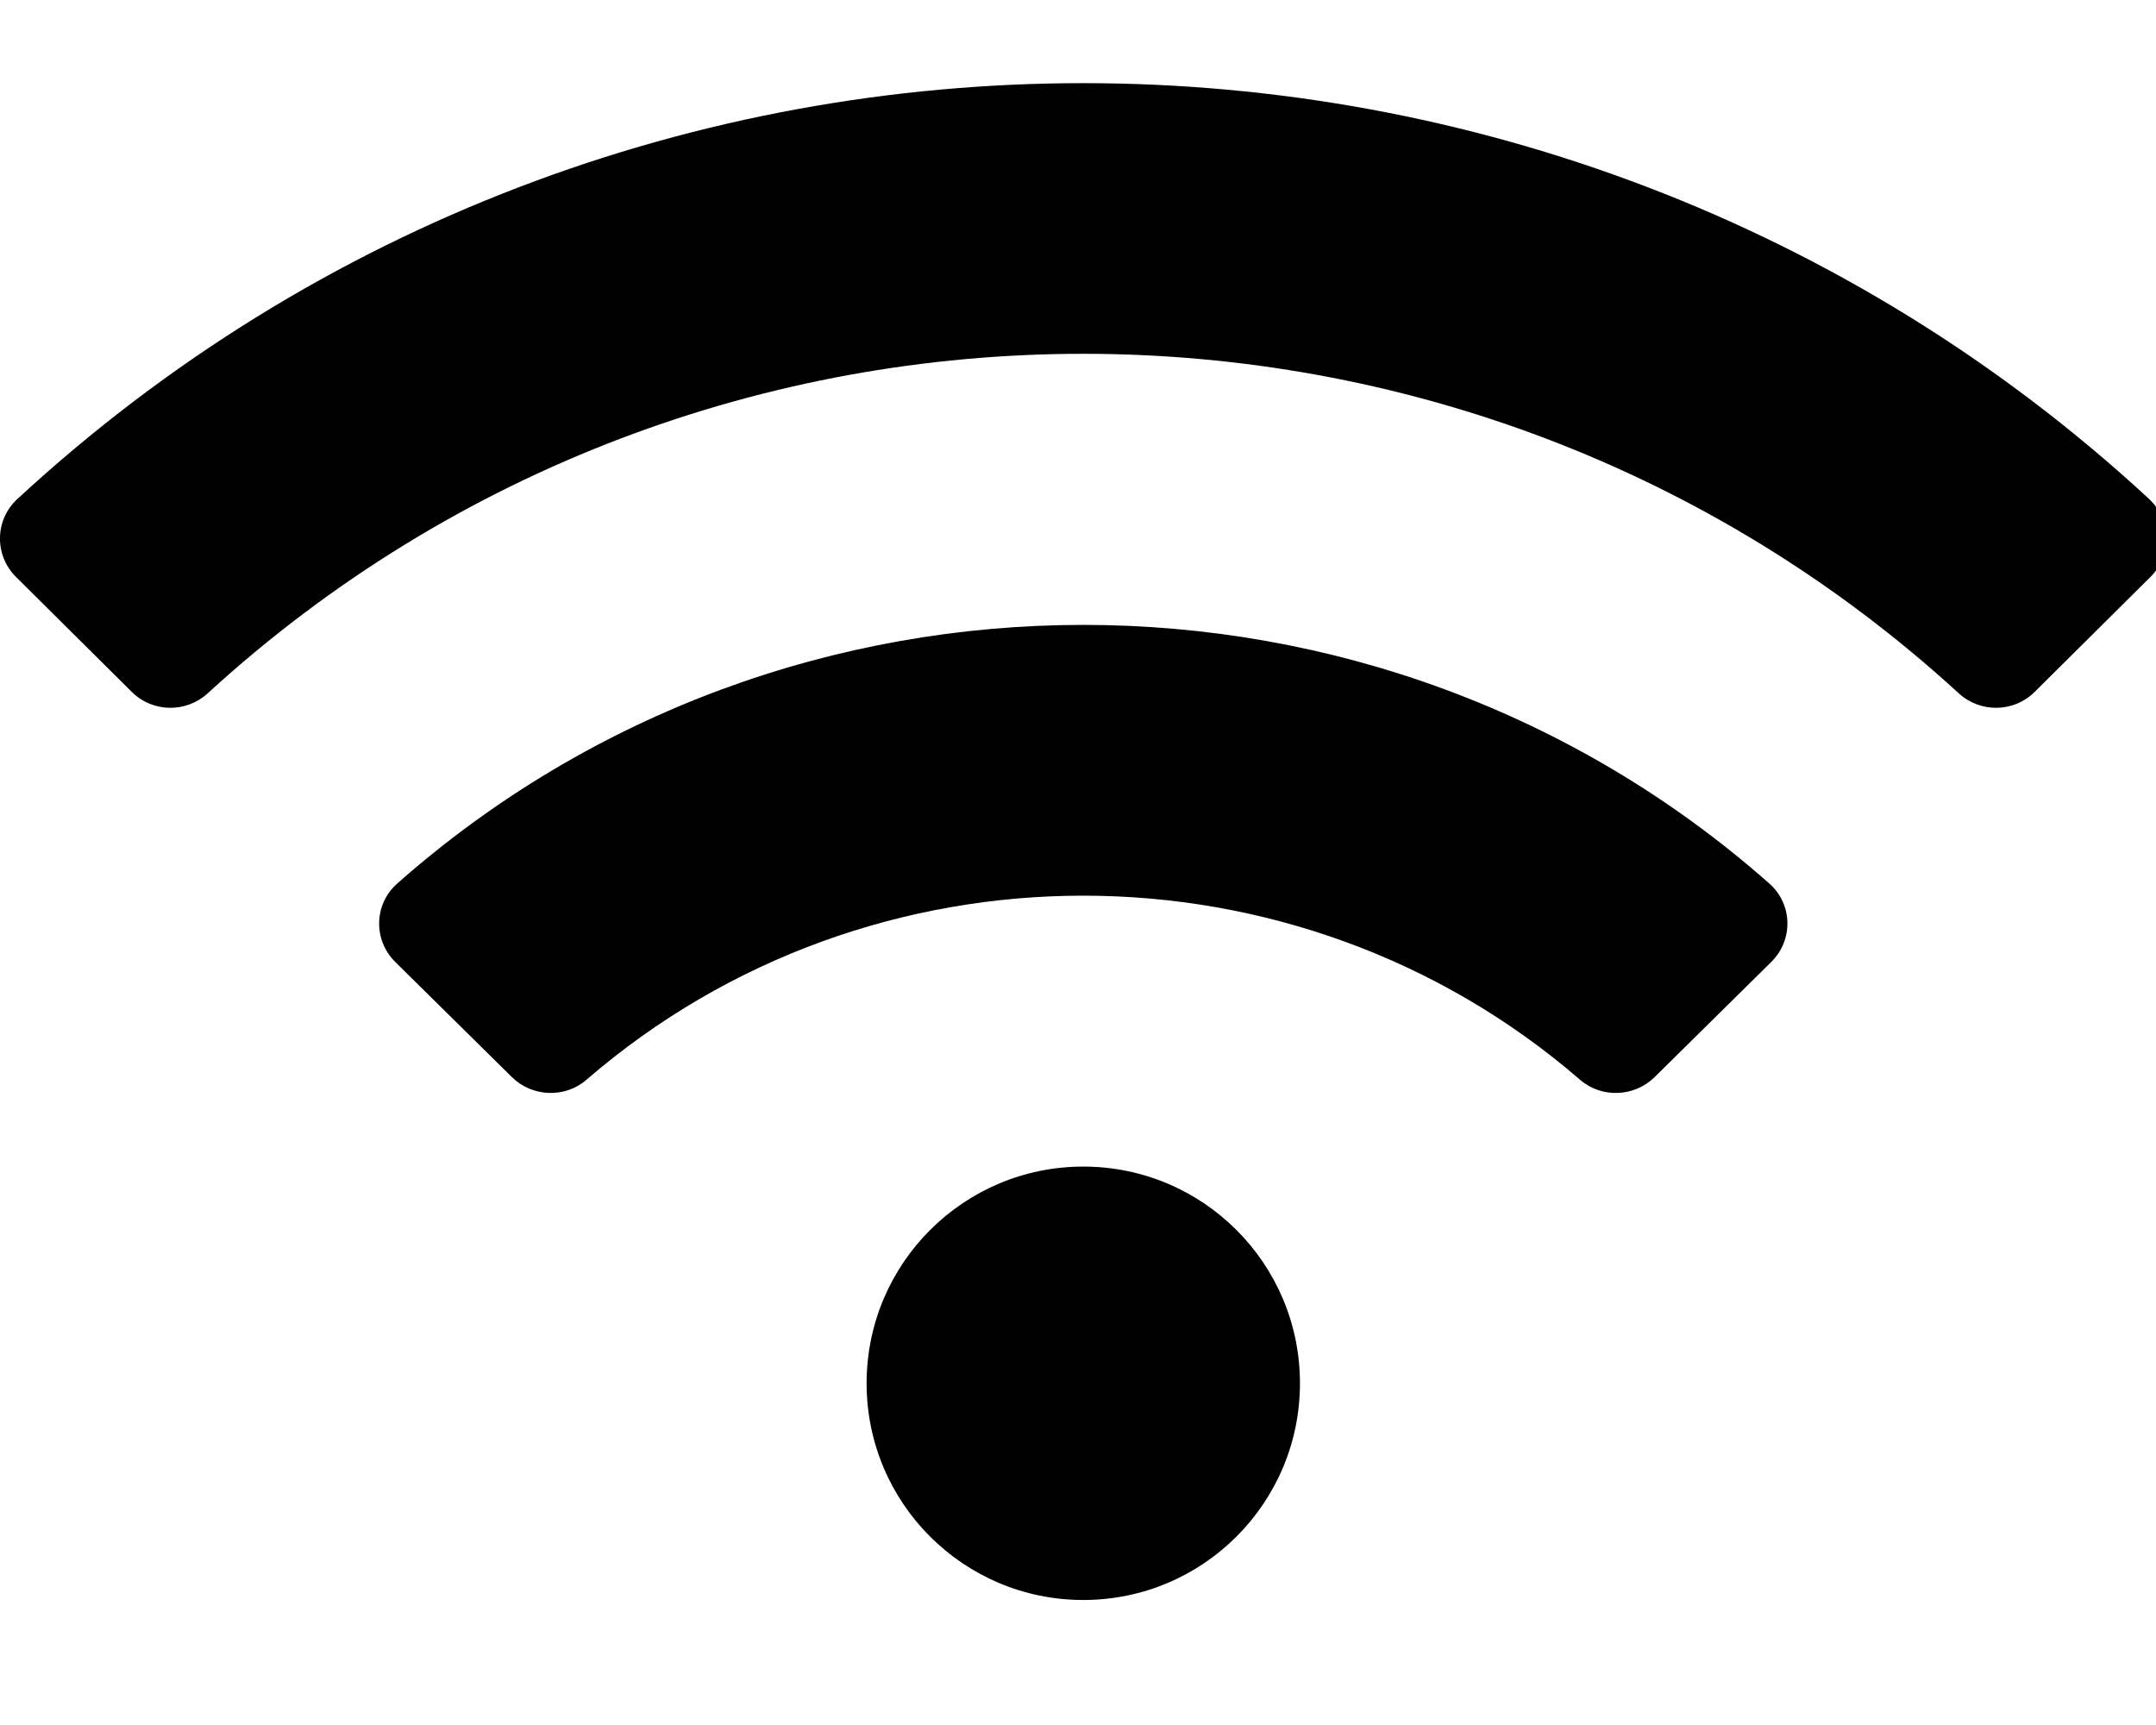 <!-- Generated by IcoMoon.io -->
<svg version="1.1" xmlns="http://www.w3.org/2000/svg" width="40" height="32" viewBox="0 0 40 32">
<title>wifi</title>
<path d="M39.876 9.26c-11.127-10.292-28.434-10.288-39.557 0-0.418 0.387-0.426 1.042-0.022 1.443l2.15 2.134c0.386 0.383 1.006 0.391 1.407 0.024 9.165-8.396 23.32-8.398 32.486 0 0.401 0.367 1.021 0.359 1.407-0.024l2.15-2.134c0.404-0.401 0.396-1.056-0.023-1.443zM20.098 21.641c-2.22 0-4.020 1.799-4.020 4.020s1.799 4.020 4.020 4.020 4.020-1.799 4.020-4.020-1.799-4.020-4.020-4.020zM32.827 16.391c-7.239-6.402-18.227-6.395-25.458 0-0.433 0.383-0.447 1.048-0.036 1.454l2.163 2.135c0.377 0.372 0.984 0.397 1.385 0.050 5.273-4.558 13.173-4.548 18.433 0 0.401 0.347 1.008 0.322 1.385-0.050l2.163-2.135c0.412-0.406 0.398-1.071-0.035-1.454z"></path>
</svg>
